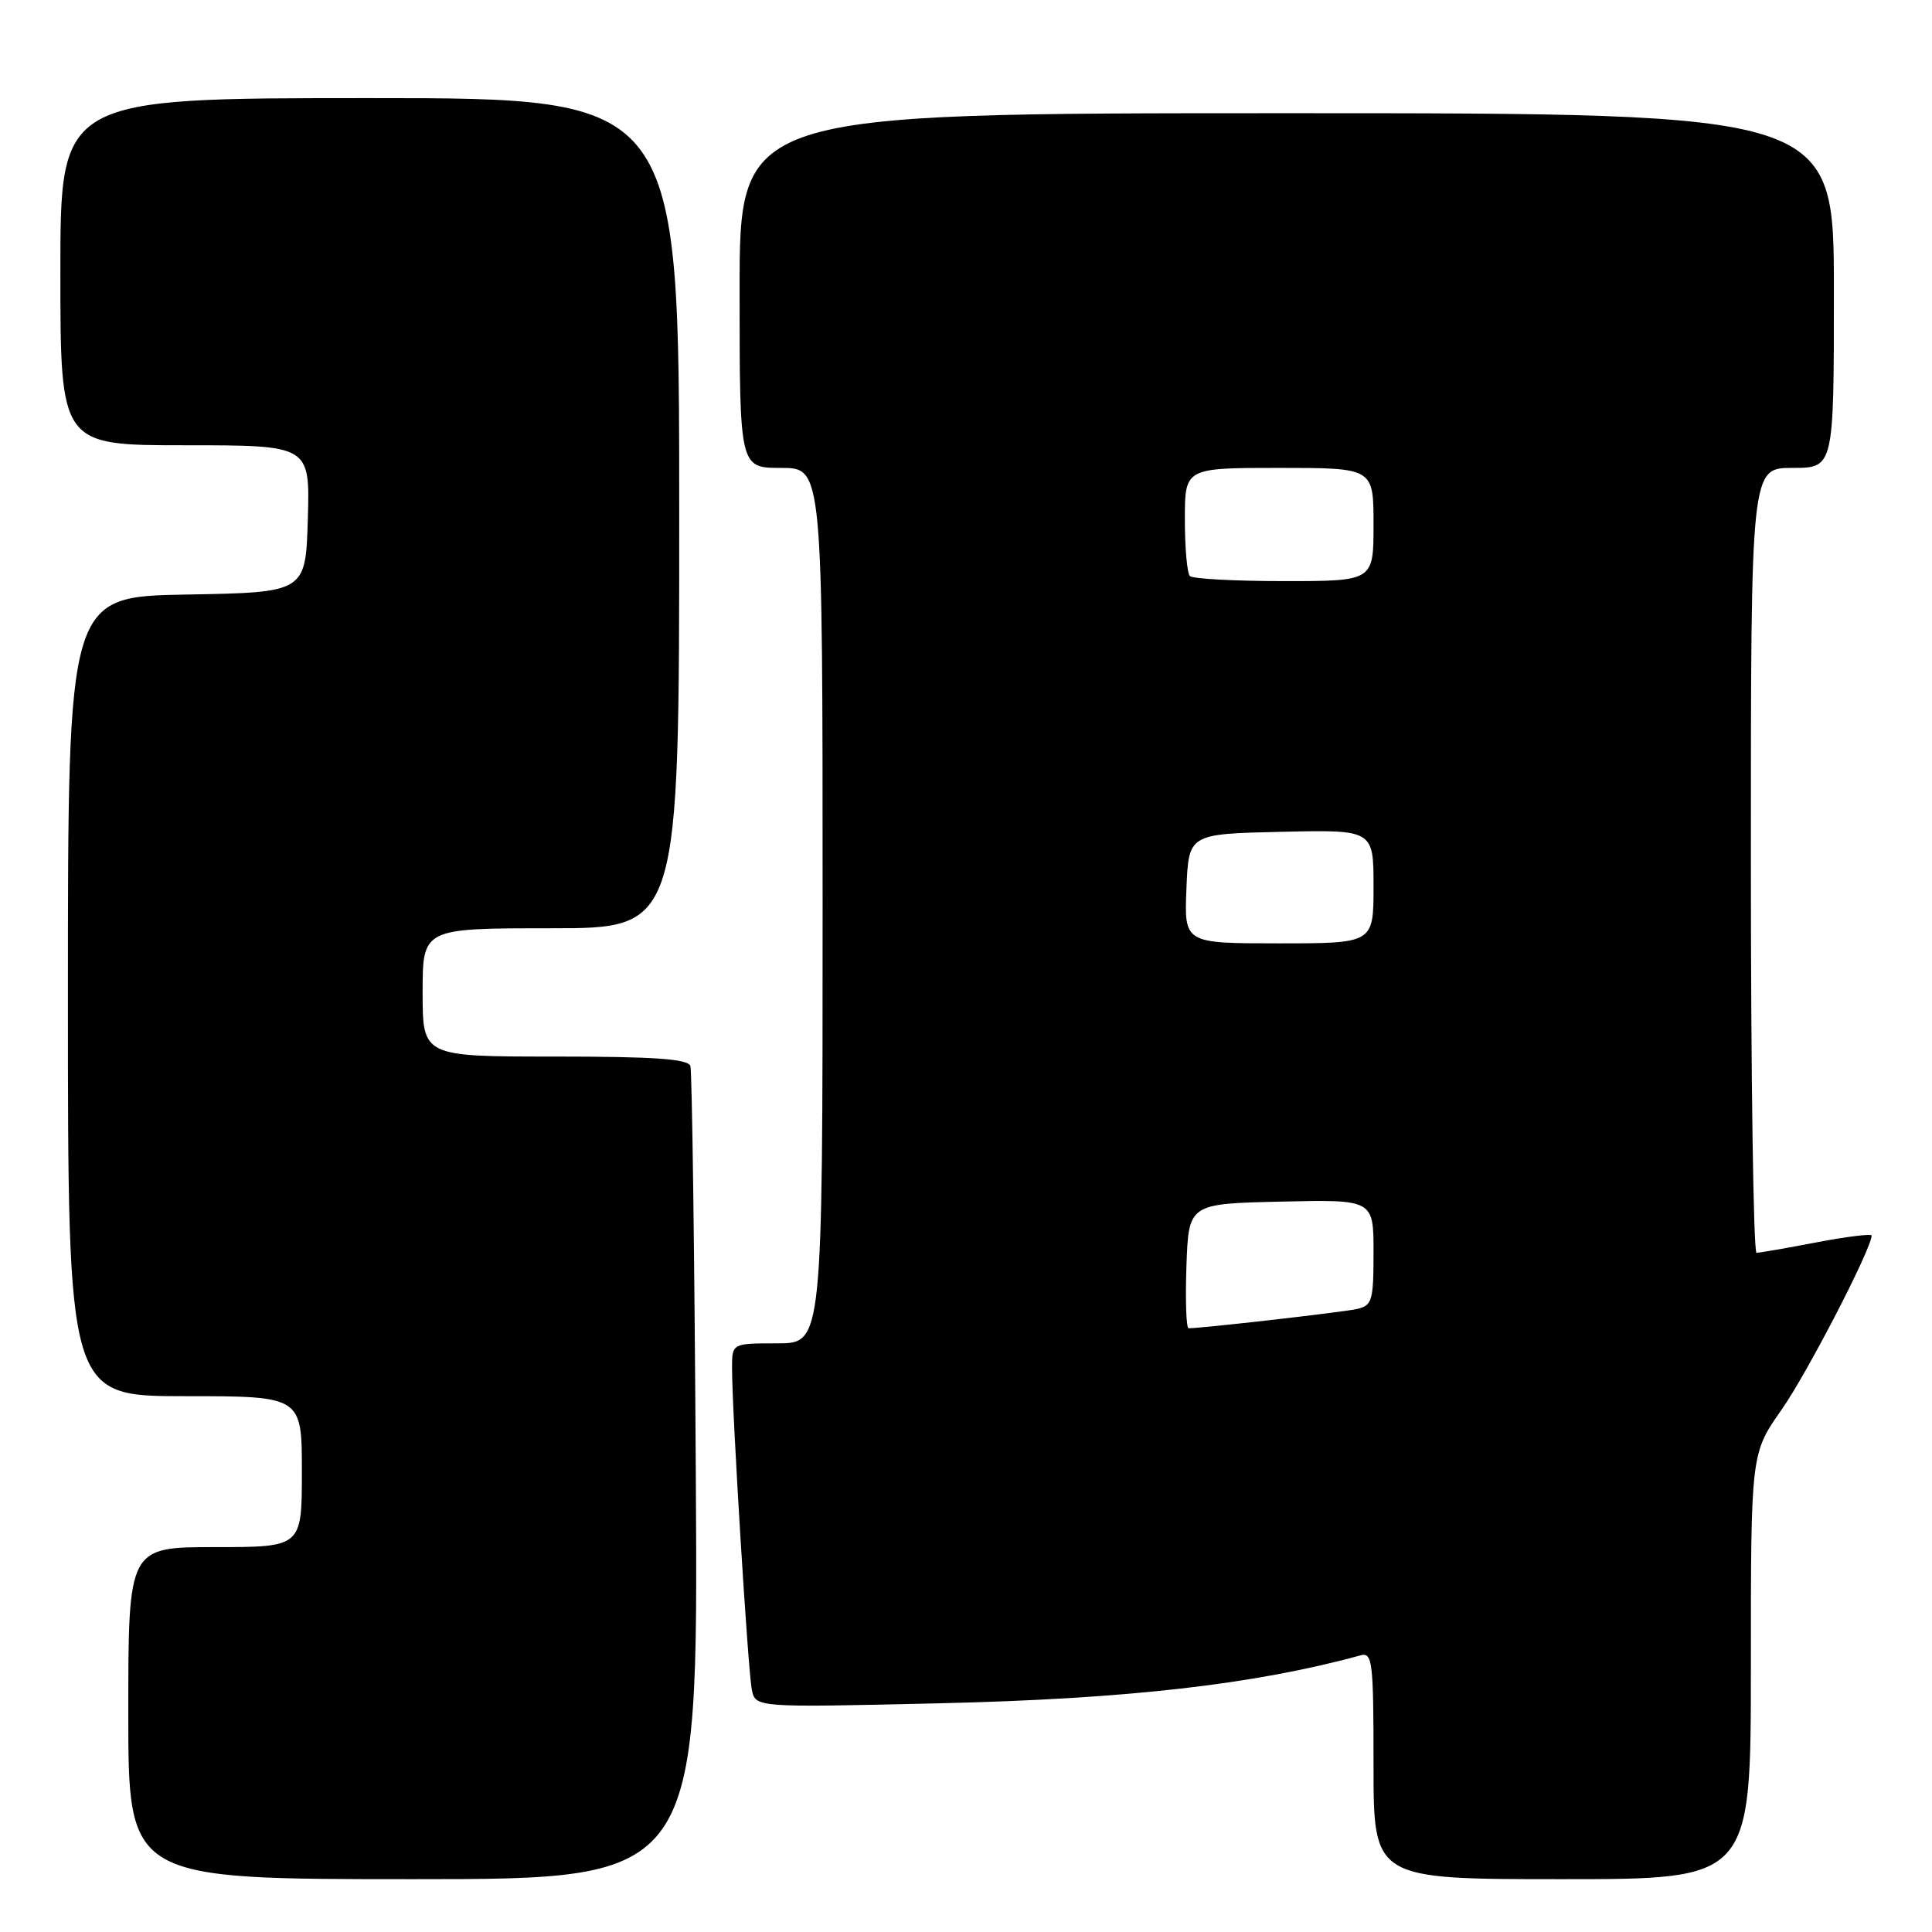 <?xml version="1.0" encoding="UTF-8" standalone="no"?>
<!DOCTYPE svg PUBLIC "-//W3C//DTD SVG 1.1//EN" "http://www.w3.org/Graphics/SVG/1.1/DTD/svg11.dtd" >
<svg xmlns="http://www.w3.org/2000/svg" xmlns:xlink="http://www.w3.org/1999/xlink" version="1.1" viewBox="0 0 256 256">
 <g >
 <path fill="currentColor"
d=" M 92.20 195.75 C 92.03 166.46 91.70 141.94 91.48 141.25 C 91.17 140.31 86.67 140.00 73.53 140.00 C 56.00 140.00 56.00 140.00 56.00 131.50 C 56.00 123.00 56.00 123.00 73.00 123.00 C 90.00 123.00 90.00 123.00 90.00 68.00 C 90.00 13.00 90.00 13.00 49.00 13.00 C 8.00 13.00 8.00 13.00 8.00 36.00 C 8.00 59.00 8.00 59.00 24.54 59.00 C 41.07 59.00 41.07 59.00 40.79 68.75 C 40.50 78.50 40.50 78.50 24.75 78.78 C 9.00 79.05 9.00 79.05 9.00 132.03 C 9.00 185.00 9.00 185.00 24.50 185.00 C 40.00 185.00 40.00 185.00 40.00 195.00 C 40.00 205.00 40.00 205.00 28.50 205.00 C 17.00 205.00 17.00 205.00 17.00 227.00 C 17.00 249.00 17.00 249.00 54.76 249.00 C 92.52 249.00 92.52 249.00 92.20 195.75 Z  M 232.00 220.79 C 232.00 192.59 232.00 192.59 236.07 186.79 C 239.44 181.99 248.00 165.43 248.00 163.72 C 248.00 163.45 244.74 163.85 240.75 164.61 C 236.76 165.38 233.16 166.00 232.75 166.00 C 232.34 166.00 232.00 142.60 232.00 114.00 C 232.00 62.00 232.00 62.00 237.50 62.00 C 243.00 62.00 243.00 62.00 243.00 38.50 C 243.00 15.00 243.00 15.00 170.50 15.00 C 98.00 15.00 98.00 15.00 98.00 38.50 C 98.00 62.00 98.00 62.00 103.50 62.00 C 109.00 62.00 109.00 62.00 109.00 120.00 C 109.00 178.00 109.00 178.00 103.00 178.00 C 97.00 178.00 97.00 178.00 97.00 181.25 C 96.99 186.93 99.11 221.40 99.62 223.88 C 100.10 226.26 100.10 226.26 124.30 225.70 C 149.26 225.13 166.16 223.21 180.25 219.35 C 181.86 218.90 182.00 220.07 182.00 233.93 C 182.00 249.00 182.00 249.00 207.00 249.00 C 232.00 249.00 232.00 249.00 232.00 220.79 Z  M 157.21 167.75 C 157.50 159.50 157.50 159.50 169.75 159.22 C 182.00 158.94 182.00 158.94 182.00 165.95 C 182.00 172.41 181.82 173.00 179.75 173.46 C 177.86 173.88 159.29 176.00 157.50 176.00 C 157.18 176.00 157.05 172.29 157.21 167.75 Z  M 157.21 117.75 C 157.50 110.50 157.50 110.50 169.75 110.22 C 182.00 109.94 182.00 109.94 182.00 117.47 C 182.00 125.00 182.00 125.00 169.46 125.00 C 156.91 125.00 156.91 125.00 157.21 117.75 Z  M 157.67 76.33 C 157.30 75.97 157.00 72.59 157.00 68.83 C 157.00 62.00 157.00 62.00 169.50 62.00 C 182.00 62.00 182.00 62.00 182.00 69.50 C 182.00 77.00 182.00 77.00 170.17 77.00 C 163.66 77.00 158.03 76.70 157.67 76.33 Z "/>
</g>
</svg>